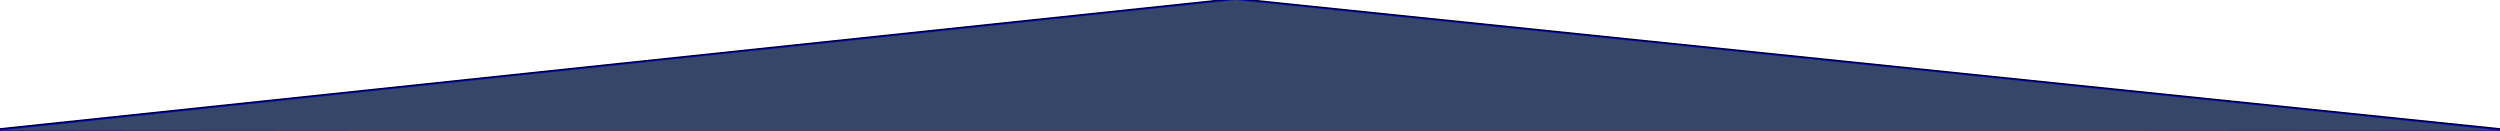 <?xml version="1.0" encoding="UTF-8" standalone="no"?>
<!-- Created with Inkscape (http://www.inkscape.org/) -->

<svg
   xmlns:dc="http://purl.org/dc/elements/1.1/"
   xmlns:cc="http://creativecommons.org/ns#"
   xmlns:rdf="http://www.w3.org/1999/02/22-rdf-syntax-ns#"
   xmlns:svg="http://www.w3.org/2000/svg"
   xmlns="http://www.w3.org/2000/svg"
   version="1.1"
   width="1858.946"
   height="97.552"
   id="svg3276">
  <defs
     id="defs3280" />
  <path
     d="M 918.563,-1.134 1893.718,99.384 -27.872,98.731 z"
     id="rect3286"
     style="fill:#0000ff;fill-rule:evenodd;stroke:#000000;stroke-width:1px;stroke-linecap:butt;stroke-linejoin:miter;stroke-opacity:1" />
  <path
     d="M 0.008,97.008 C 2.162,96.709 209.72,74.76 461.249,48.232 L 918.572,0 1386.797,48.237 c 257.523,26.53 469.987,48.479 472.141,48.776 2.154,0.296 -416.105,0.539 -929.465,0.539 -513.36,0 -931.619,-0.245 -929.465,-0.544 l 0,0 z"
     id="path3289"
     style="fill:#394b5f;fill-opacity:0.941;stroke:none" />
</svg>

